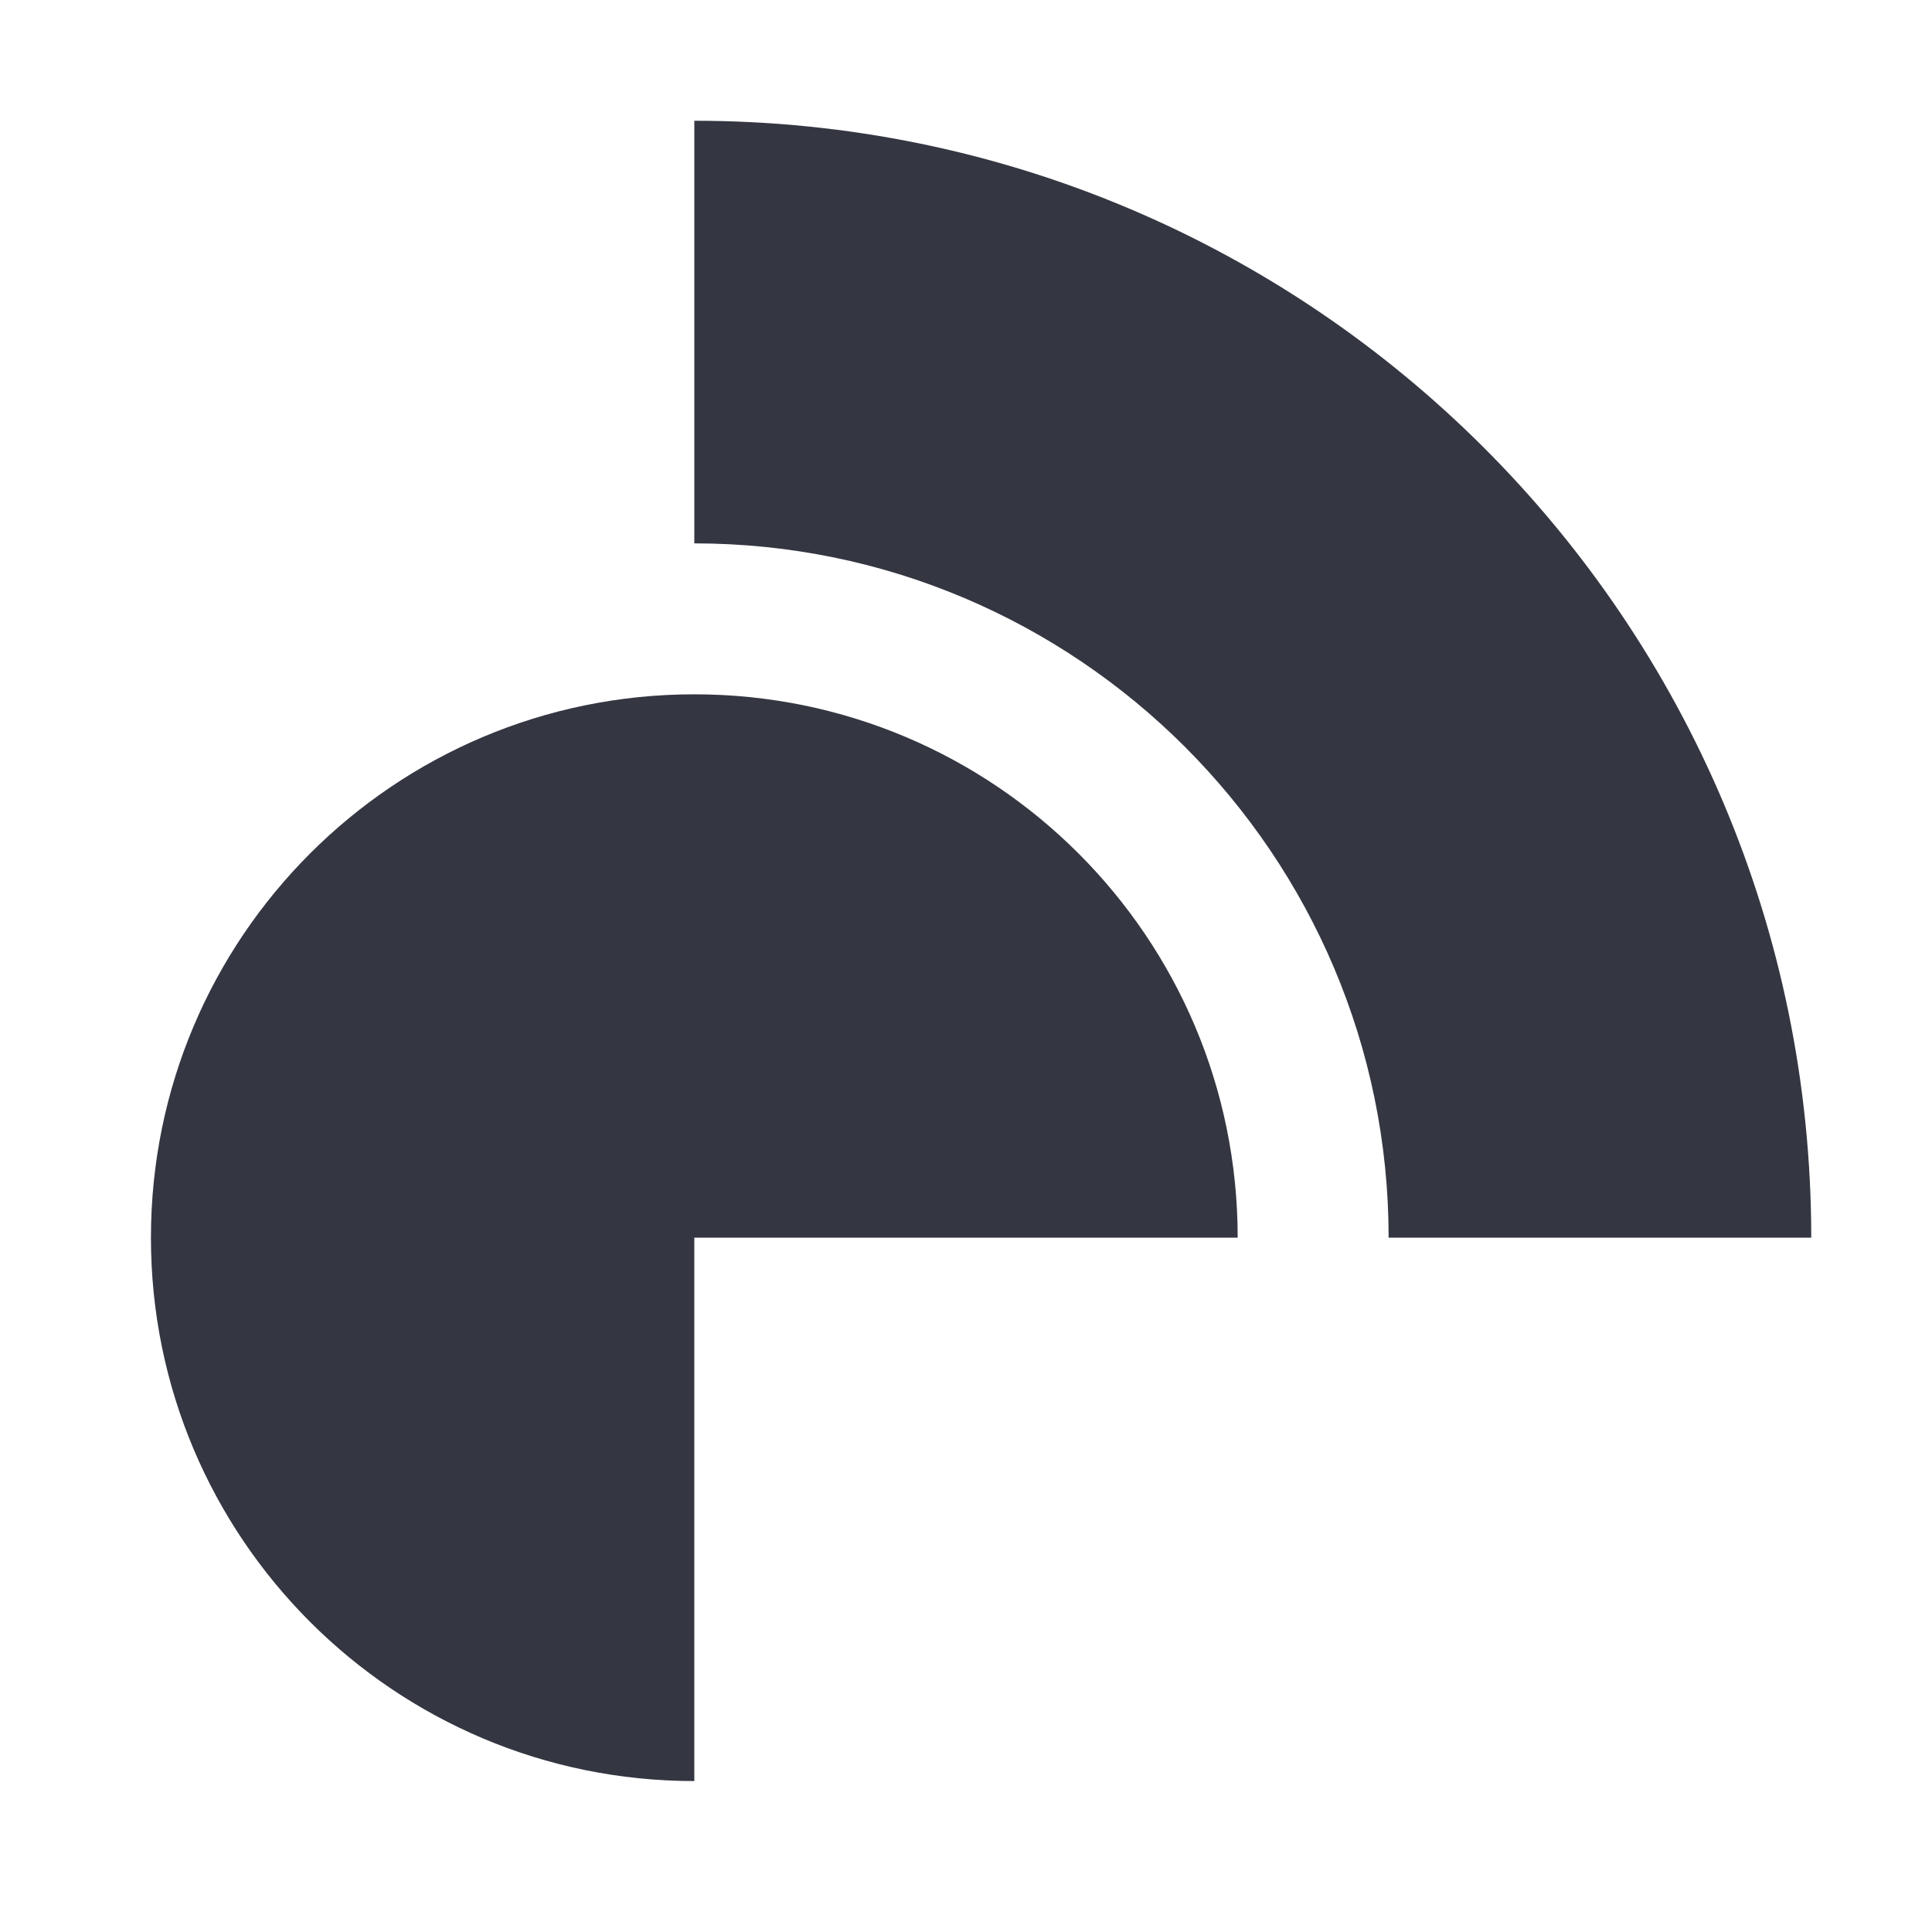 <?xml version="1.0" encoding="UTF-8"?>
<svg width="64px" height="64px" viewBox="0 0 64 64" version="1.1" xmlns="http://www.w3.org/2000/svg" xmlns:xlink="http://www.w3.org/1999/xlink">
    <!-- Generator: Sketch 63.1 (92452) - https://sketch.com -->
    <title>siem-logo-ink-64px</title>
    <desc>Created with Sketch.</desc>
    <g id="siem-logo-ink-64px" stroke="none" stroke-width="1" fill="none" fill-rule="evenodd">
        <rect id="bounding-box" x="0" y="0" width="64" height="64"></rect>
        <path d="M41,41 C41,31.059 32.941,23 23,23 C13.059,23 5,31.059 5,41 C5,50.941 13.059,59 23,59 L23,41 L41,41 Z" id="Fill-1" fill="#343741"></path>
        <path d="M23,4 L23,18 C35.683,18 46,28.318 46,41 L60,41 C60,20.565 43.435,4 23,4" id="Fill-3" fill="#343741"></path>
    </g>
</svg>